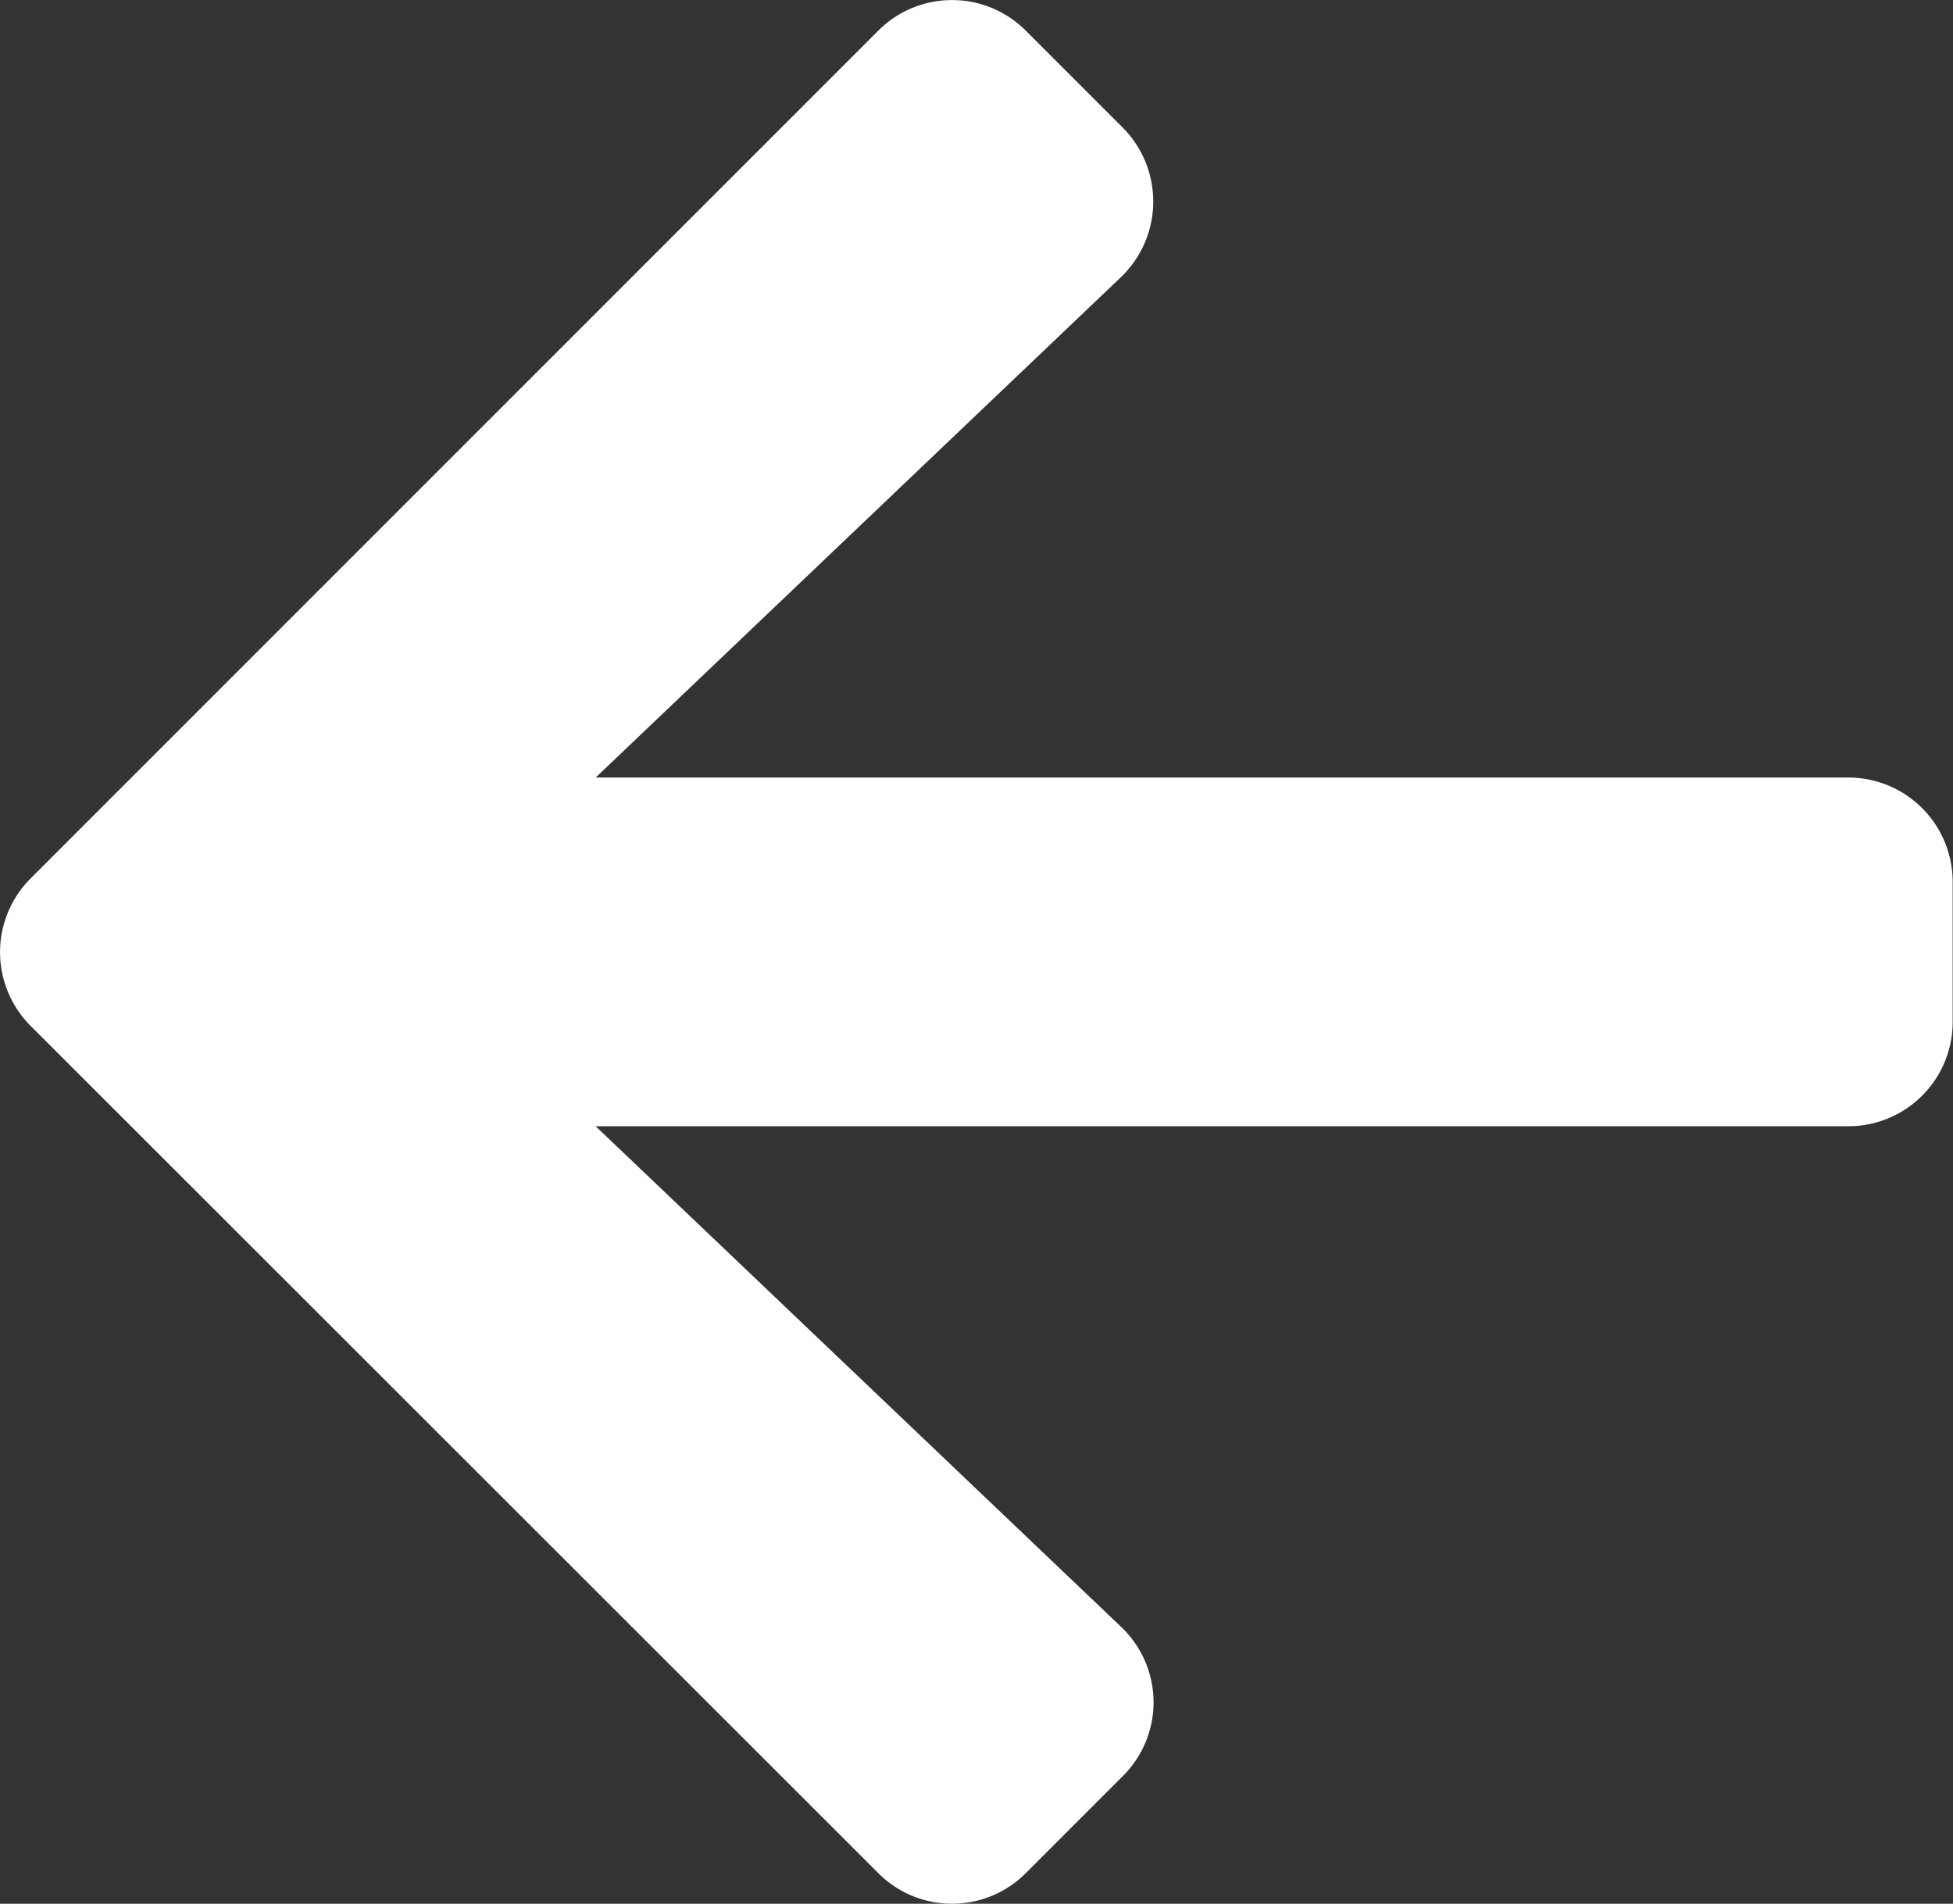 <svg xmlns="http://www.w3.org/2000/svg" width="24.108" height="23.497" viewBox="0 0 24.108 23.497">
  <rect x="0" y="0" width="24.108" height="23.497" fill="#333333" stroke="none"/>
  <path id="Icon_awesome-arrow-left" data-name="Icon awesome-arrow-left" d="M13.854,24.571,12.66,25.765a1.286,1.286,0,0,1-1.824,0L.376,15.311a1.286,1.286,0,0,1,0-1.824l10.46-10.46a1.286,1.286,0,0,1,1.824,0l1.195,1.195a1.293,1.293,0,0,1-.022,1.846L7.349,12.244H22.813A1.288,1.288,0,0,1,24.1,13.535v1.722a1.288,1.288,0,0,1-1.291,1.291H7.349l6.484,6.177A1.283,1.283,0,0,1,13.854,24.571Z" transform="translate(0.004 -2.647)" fill="#fff"/>
</svg>
